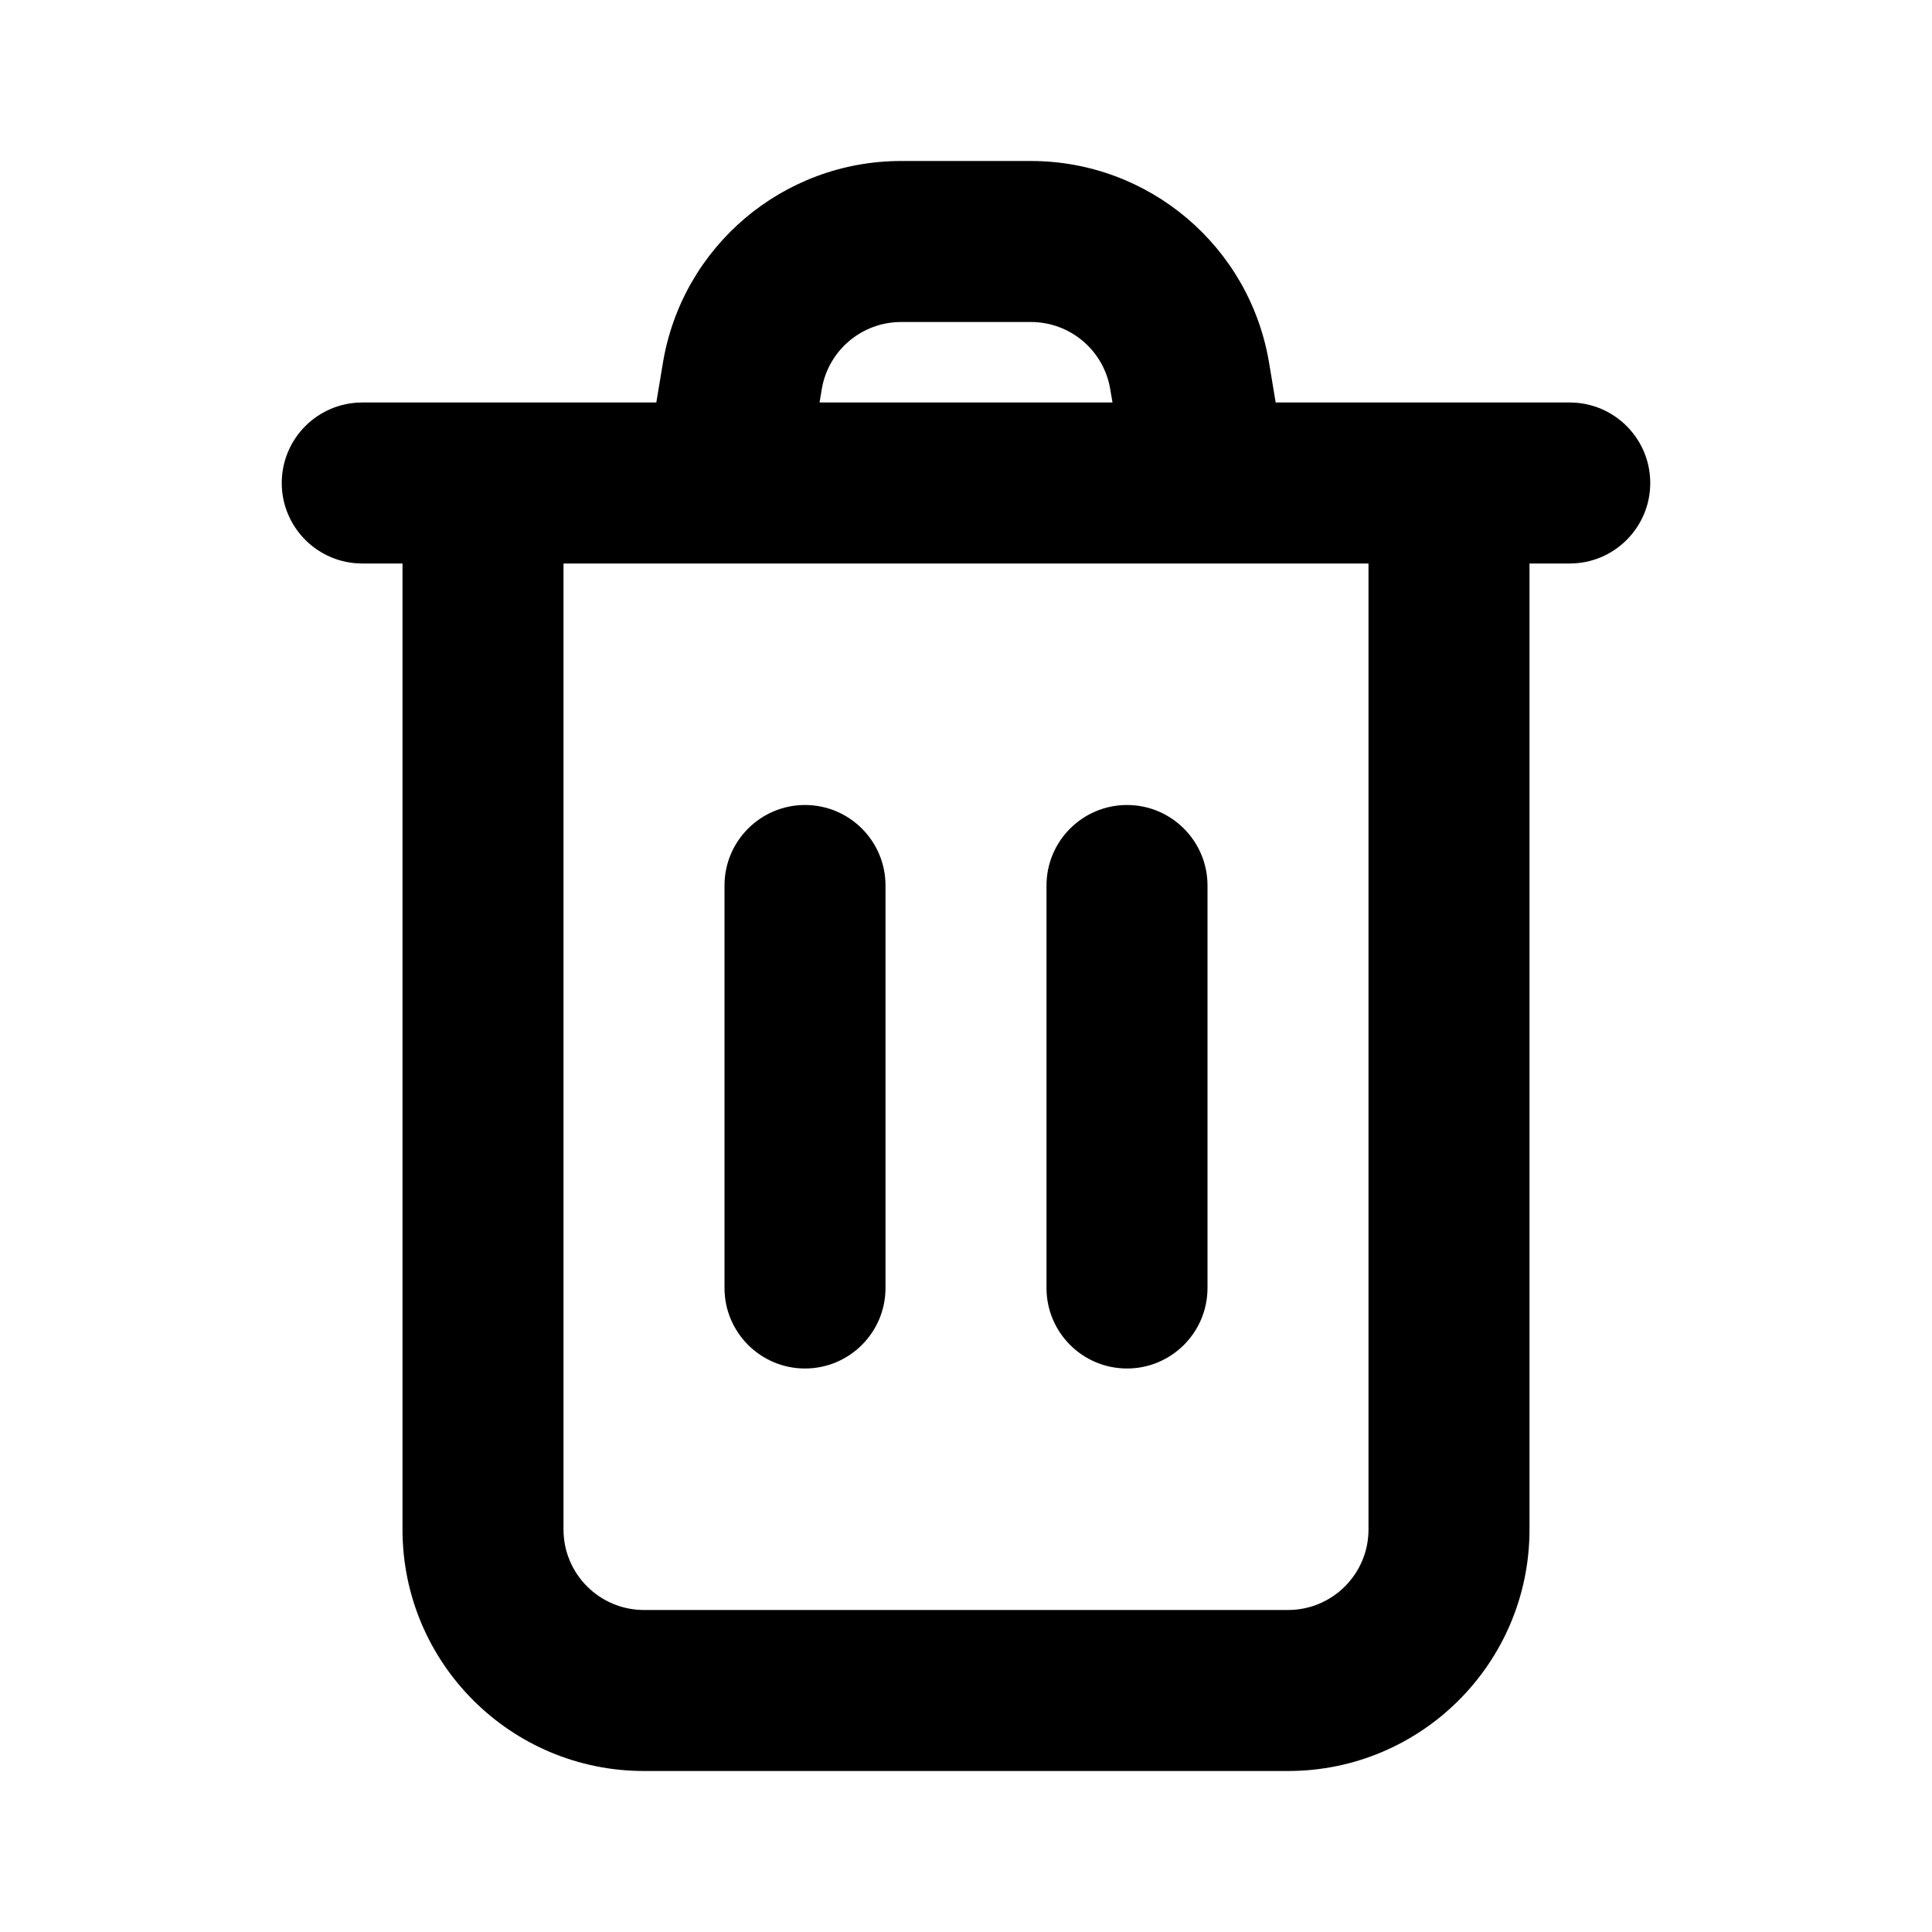 <svg width="24" height="24" viewBox="0 0 24 24" fill="none" xmlns="http://www.w3.org/2000/svg">
<path fill-rule="evenodd" clip-rule="evenodd" d="M7 19V7H7.82H16.18H17V19C17 19.552 16.552 20 16 20H8C7.448 20 7 19.552 7 19ZM19 7V19C19 20.657 17.657 22 16 22H8C6.343 22 5 20.657 5 19V7H4.5C3.948 7 3.5 6.552 3.5 6C3.5 5.448 3.948 5 4.5 5H5H8.153L8.235 4.507C8.476 3.06 9.728 2 11.194 2H12.806C14.272 2 15.524 3.06 15.765 4.507L15.847 5H19H19.5C20.052 5 20.5 5.448 20.5 6C20.5 6.552 20.052 7 19.5 7H19ZM13.82 5L13.792 4.836C13.712 4.353 13.295 4 12.806 4H11.194C10.706 4 10.288 4.353 10.208 4.836L10.181 5H13.82ZM10 17C10.552 17 11 16.552 11 16L11 11C11 10.448 10.552 10 10 10C9.448 10 9 10.448 9 11L9 16C9 16.552 9.448 17 10 17ZM15 16C15 16.552 14.552 17 14 17C13.448 17 13 16.552 13 16V11C13 10.448 13.448 10 14 10C14.552 10 15 10.448 15 11V16Z" fill="black"/>
</svg>
